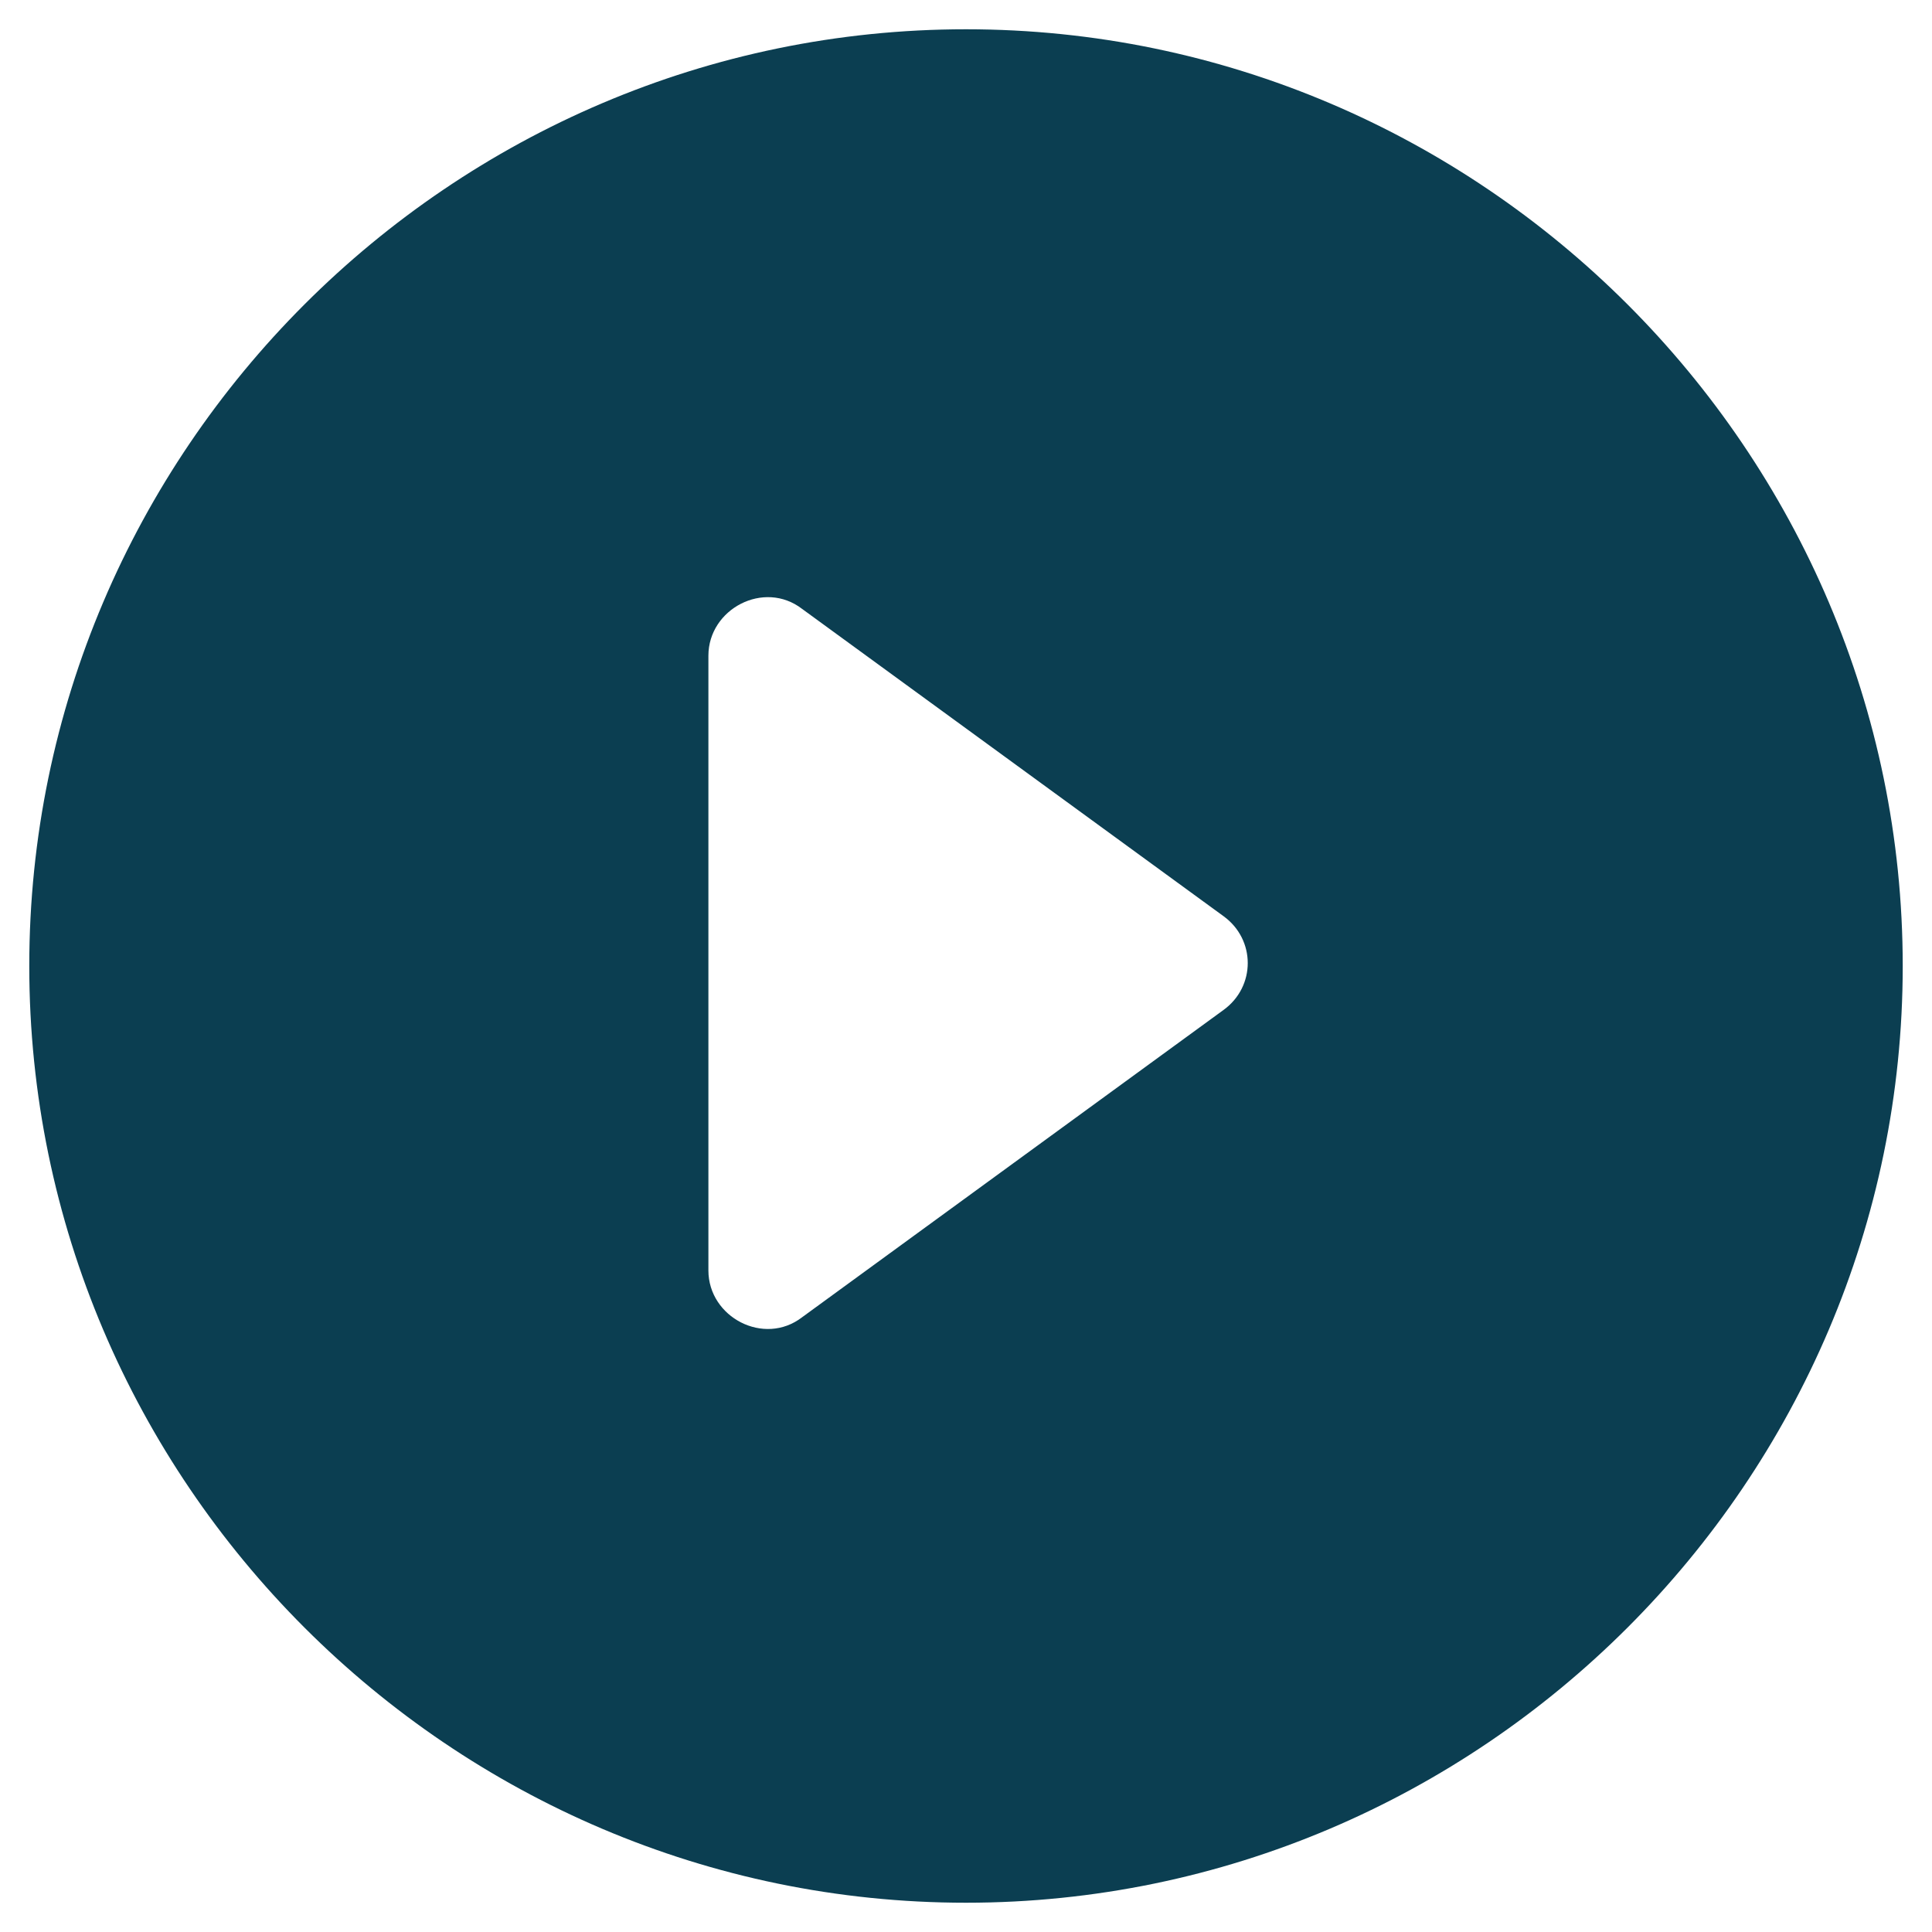 <svg width="66" height="66" viewBox="0 0 66 66" fill="none" xmlns="http://www.w3.org/2000/svg">
<path d="M33 1C15.4 1 1 15.4 1 33C1 50.6 15.4 65 33 65C50.6 65 65 50.6 65 33C65 15.4 50.6 1 33 1ZM41.8 34.5L27.4 45C26.1 46 24.2 45 24.2 43.4V22.4C24.2 20.8 26.1 19.8 27.4 20.8L41.8 31.3C42.9 32.1 42.9 33.7 41.8 34.5Z" fill="#0B3E51"/>
</svg>
